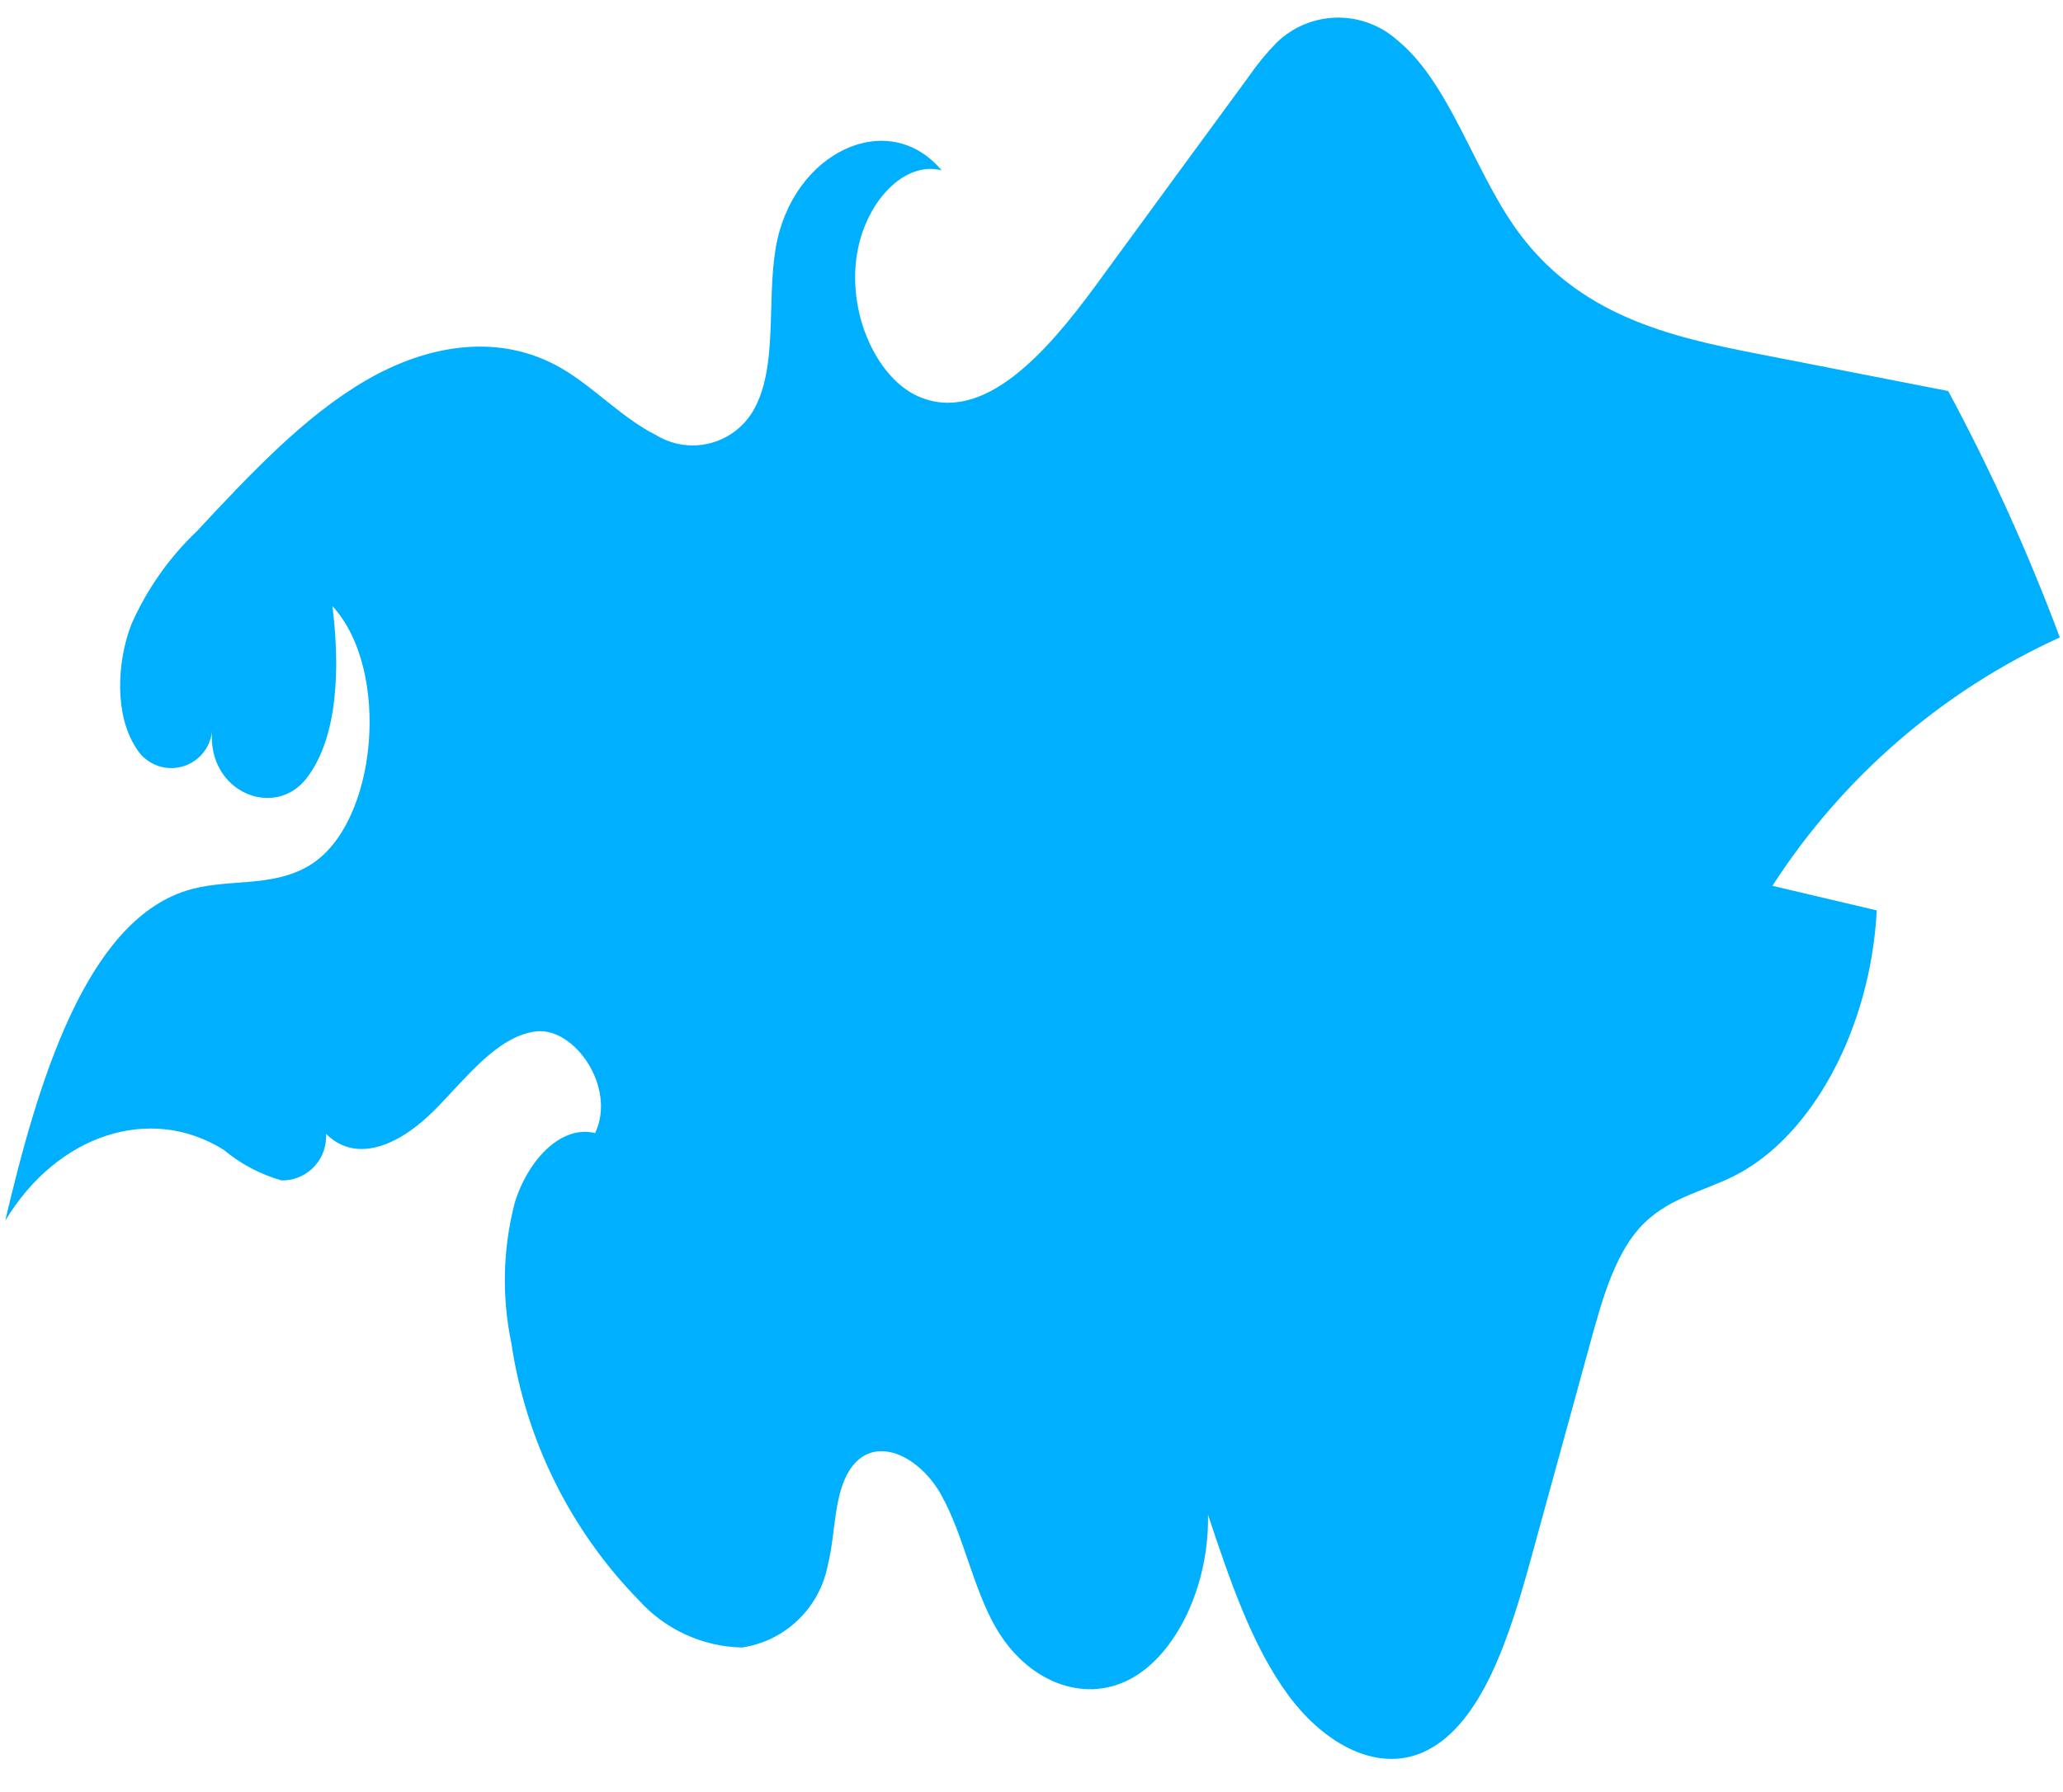 <svg width="61" height="53" viewBox="0 0 61 53" fill="none" xmlns="http://www.w3.org/2000/svg">
<path d="M52.408 26.197C53.436 26.439 54.465 26.681 55.493 26.924C55.314 30.396 53.592 33.61 51.284 34.774C50.322 35.258 49.251 35.437 48.455 36.343C47.735 37.165 47.37 38.446 47.035 39.669C46.448 41.805 45.861 43.941 45.274 46.077C44.644 48.379 43.835 50.936 42.196 51.765C40.79 52.478 39.181 51.606 38.1 50.143C37.019 48.681 36.359 46.714 35.719 44.797C35.759 46.886 34.787 48.936 33.411 49.662C32.031 50.389 30.353 49.732 29.431 48.11C28.767 46.946 28.492 45.41 27.842 44.23C27.192 43.049 25.829 42.372 25.119 43.48C24.651 44.216 24.711 45.344 24.479 46.279C24.362 46.9 24.055 47.469 23.599 47.907C23.144 48.346 22.563 48.631 21.938 48.724C21.364 48.711 20.798 48.581 20.275 48.342C19.752 48.103 19.283 47.76 18.897 47.334C16.866 45.257 15.544 42.59 15.119 39.716C14.832 38.338 14.868 36.912 15.226 35.55C15.633 34.26 16.619 33.265 17.597 33.51C18.24 32.151 16.97 30.346 15.826 30.506C14.678 30.665 13.78 31.895 12.838 32.84C11.899 33.786 10.586 34.472 9.64 33.533C9.661 33.877 9.545 34.215 9.318 34.472C9.09 34.73 8.769 34.887 8.426 34.908C8.392 34.91 8.358 34.911 8.324 34.91C7.695 34.73 7.111 34.42 6.609 34.001C4.443 32.651 1.694 33.547 0.155 36.101C1.117 32.008 2.526 27.312 5.481 26.35C6.689 25.955 8.005 26.28 9.146 25.597C11.166 24.386 11.574 19.813 9.829 17.925C10.052 19.71 10.008 21.793 9.067 23.013C8.125 24.234 6.148 23.438 6.267 21.634C6.241 21.887 6.134 22.126 5.963 22.316C5.792 22.505 5.566 22.636 5.316 22.689C5.067 22.742 4.807 22.715 4.574 22.611C4.341 22.507 4.146 22.332 4.019 22.111C3.392 21.156 3.445 19.594 3.889 18.453C4.348 17.419 5.005 16.486 5.823 15.707C7.398 14.019 8.997 12.31 10.821 11.249C12.649 10.188 14.758 9.83 16.589 10.884C17.554 11.441 18.403 12.37 19.388 12.861C19.619 13.005 19.877 13.101 20.146 13.145C20.415 13.19 20.689 13.18 20.955 13.118C21.22 13.056 21.47 12.942 21.692 12.783C21.913 12.624 22.101 12.424 22.244 12.192C22.255 12.174 22.266 12.156 22.277 12.138C23.01 10.851 22.665 8.941 22.937 7.332C23.424 4.49 26.267 3.16 27.842 5.037C26.665 4.735 25.447 6.128 25.302 7.816C25.152 9.505 26.005 11.209 27.145 11.72C29.063 12.569 30.94 10.433 32.389 8.457C33.901 6.387 35.416 4.319 36.933 2.251C37.175 1.899 37.447 1.569 37.745 1.263C38.221 0.8 38.854 0.535 39.517 0.521C40.18 0.508 40.824 0.747 41.318 1.19C42.85 2.44 43.569 5.004 44.827 6.768C46.651 9.332 49.38 9.956 51.921 10.453C53.815 10.821 55.709 11.192 57.605 11.564C58.869 13.915 59.972 16.35 60.906 18.851C57.429 20.436 54.48 22.986 52.408 26.197Z" fill="#00B0FF"/>
</svg>
